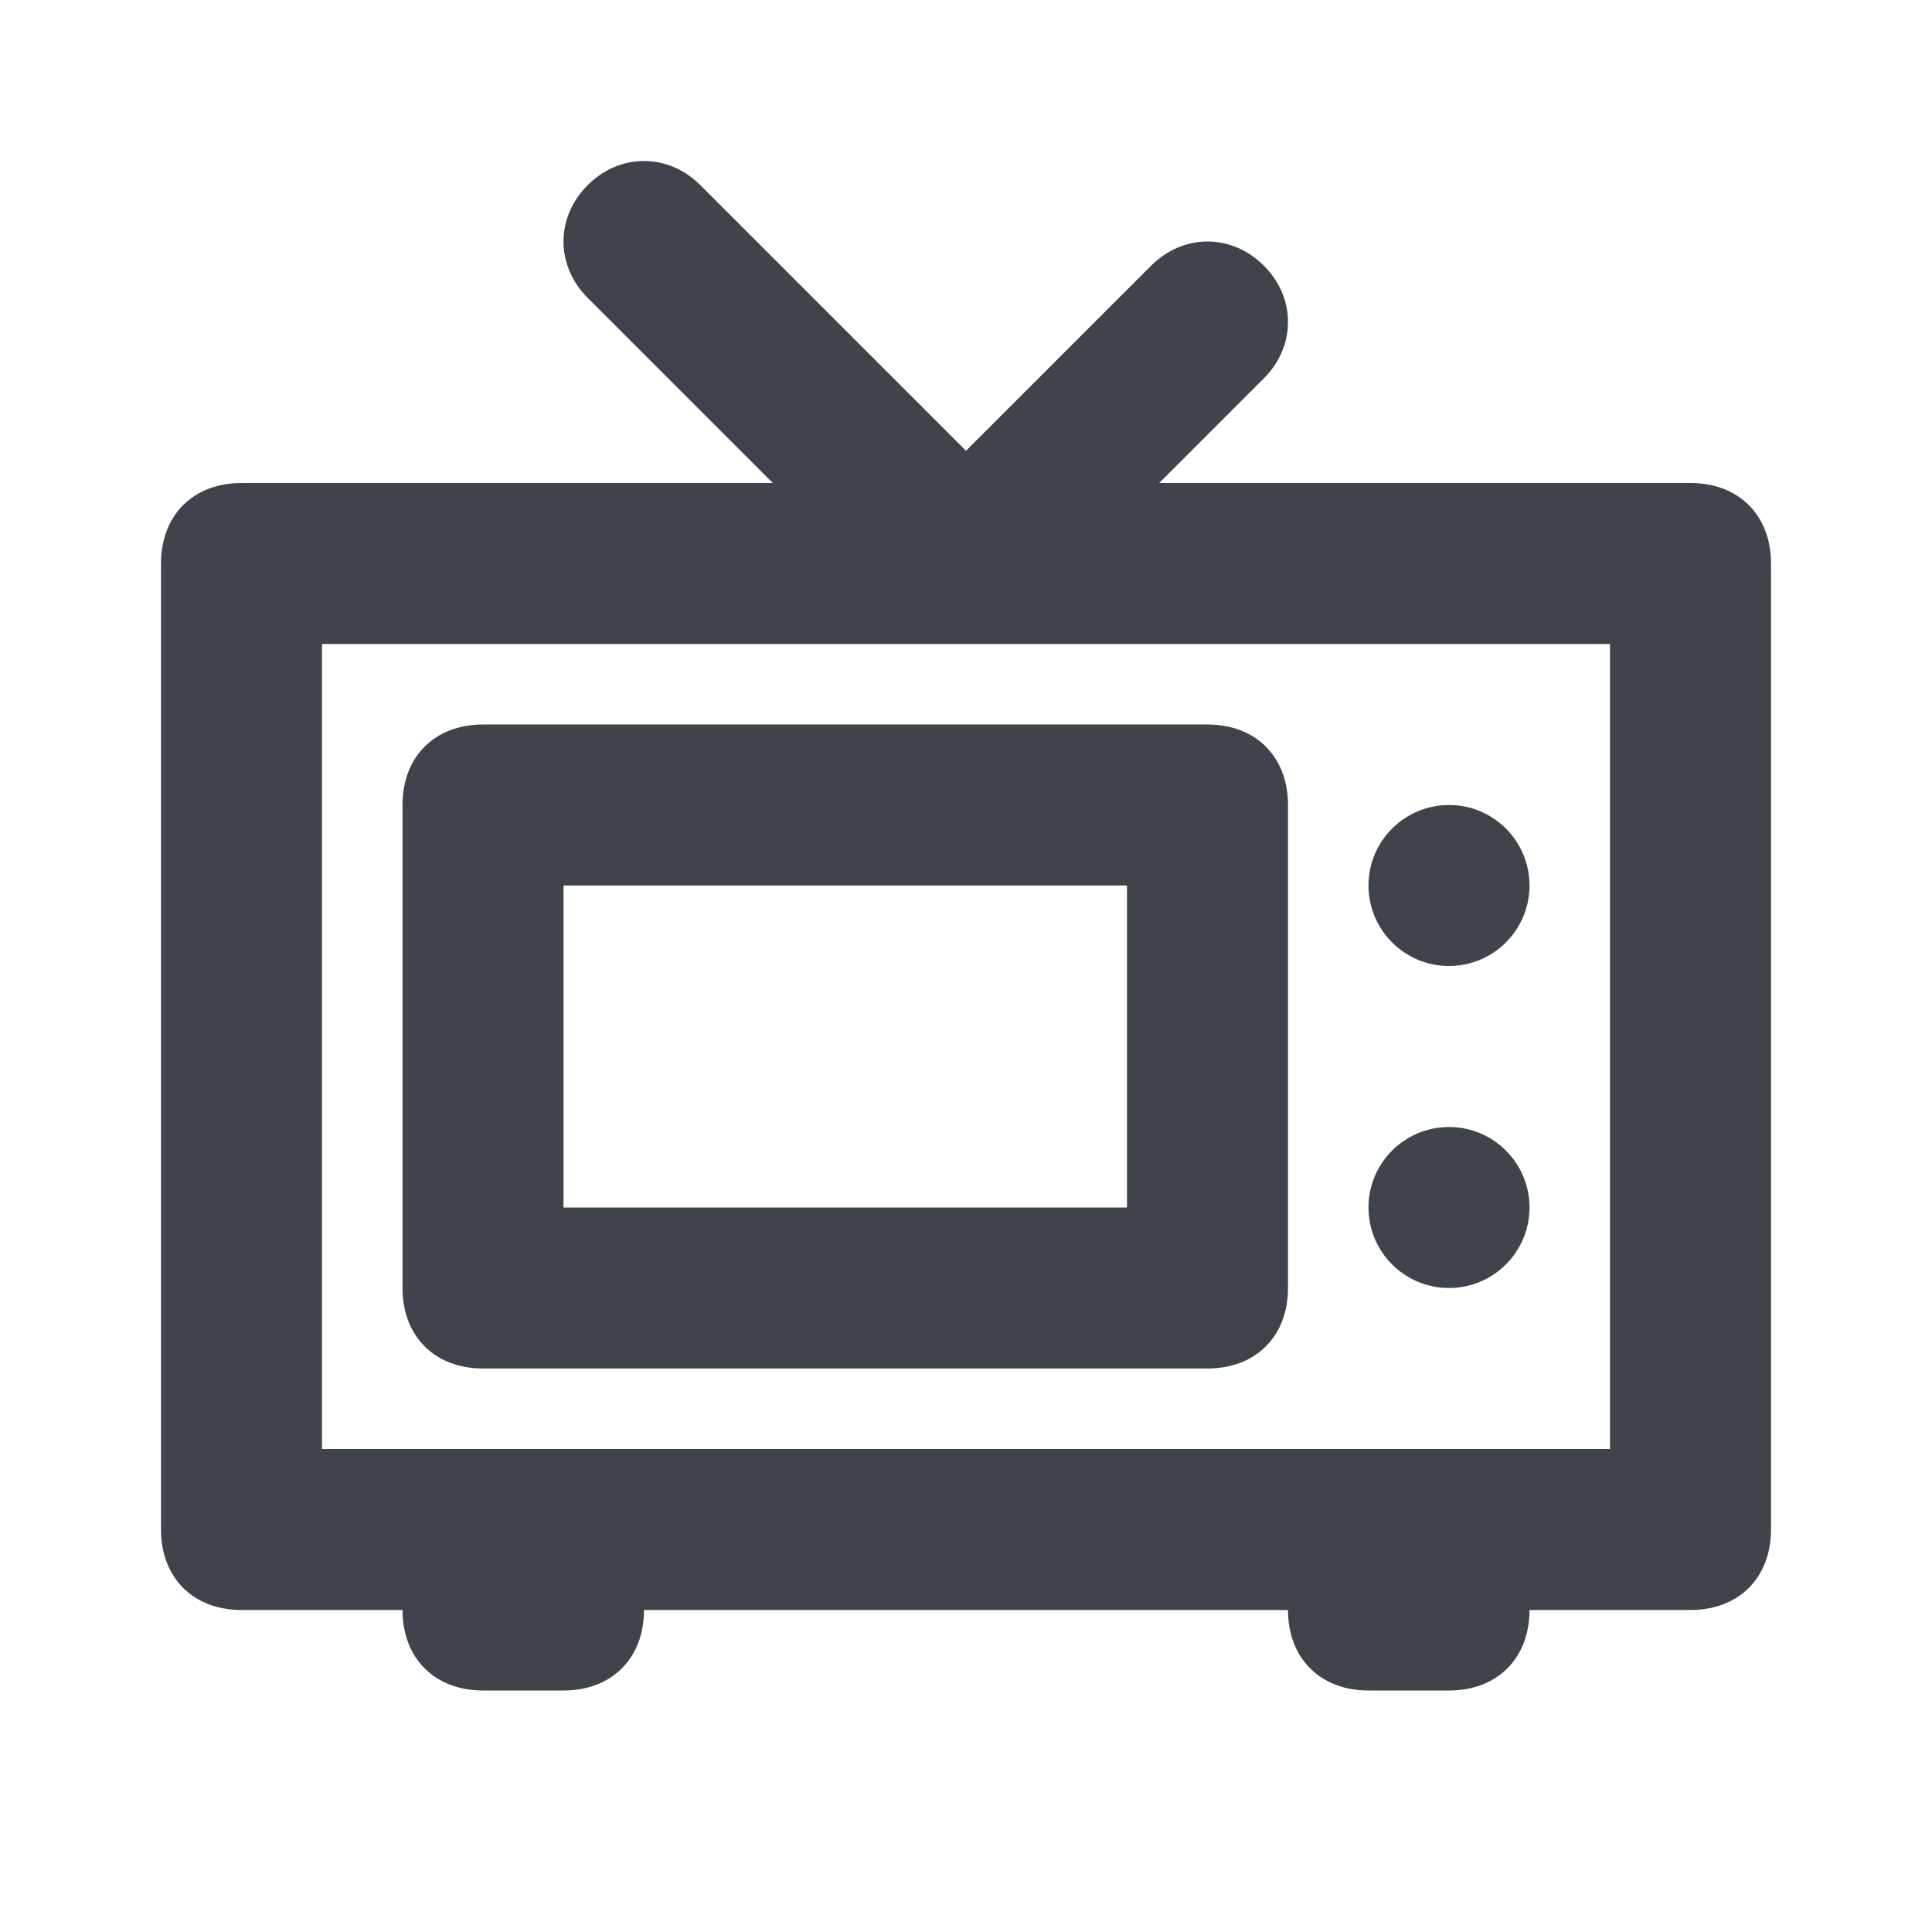 <?xml version="1.0" encoding="utf-8"?>
<!-- Generator: Adobe Illustrator 24.1.2, SVG Export Plug-In . SVG Version: 6.00 Build 0)  -->
<svg version="1.1" xmlns="http://www.w3.org/2000/svg" xmlns:xlink="http://www.w3.org/1999/xlink" x="0px" y="0px"
	 viewBox="0 0 24 24" style="enable-background:new 0 0 24 24;" xml:space="preserve">
<style type="text/css">
	.st0{fill:#3F434C;}
</style>
<g id="guides">
</g>
<g id="Ebene_1">
	<path class="st0" d="M21,6h-6.6l1.3-1.3c0.4-0.4,0.4-1,0-1.4s-1-0.4-1.4,0L12,5.6L8.7,2.3c-0.4-0.4-1-0.4-1.4,0s-0.4,1,0,1.4L9.6,6
		H3C2.4,6,2,6.4,2,7v12c0,0.6,0.4,1,1,1h2c0,0.6,0.4,1,1,1h1c0.6,0,1-0.4,1-1h8c0,0.6,0.4,1,1,1h1c0.6,0,1-0.4,1-1h2
		c0.6,0,1-0.4,1-1V7C22,6.4,21.6,6,21,6z M20,18H4V8h16V18z"/>
	<path class="st0" d="M6,17h9c0.6,0,1-0.4,1-1v-6c0-0.6-0.4-1-1-1H6c-0.6,0-1,0.4-1,1v6C5,16.6,5.4,17,6,17z M7,11h7v4H7V11z"/>
	<circle class="st0" cx="18" cy="11" r="1"/>
	<circle class="st0" cx="18" cy="15" r="1"/>
</g>
</svg>
